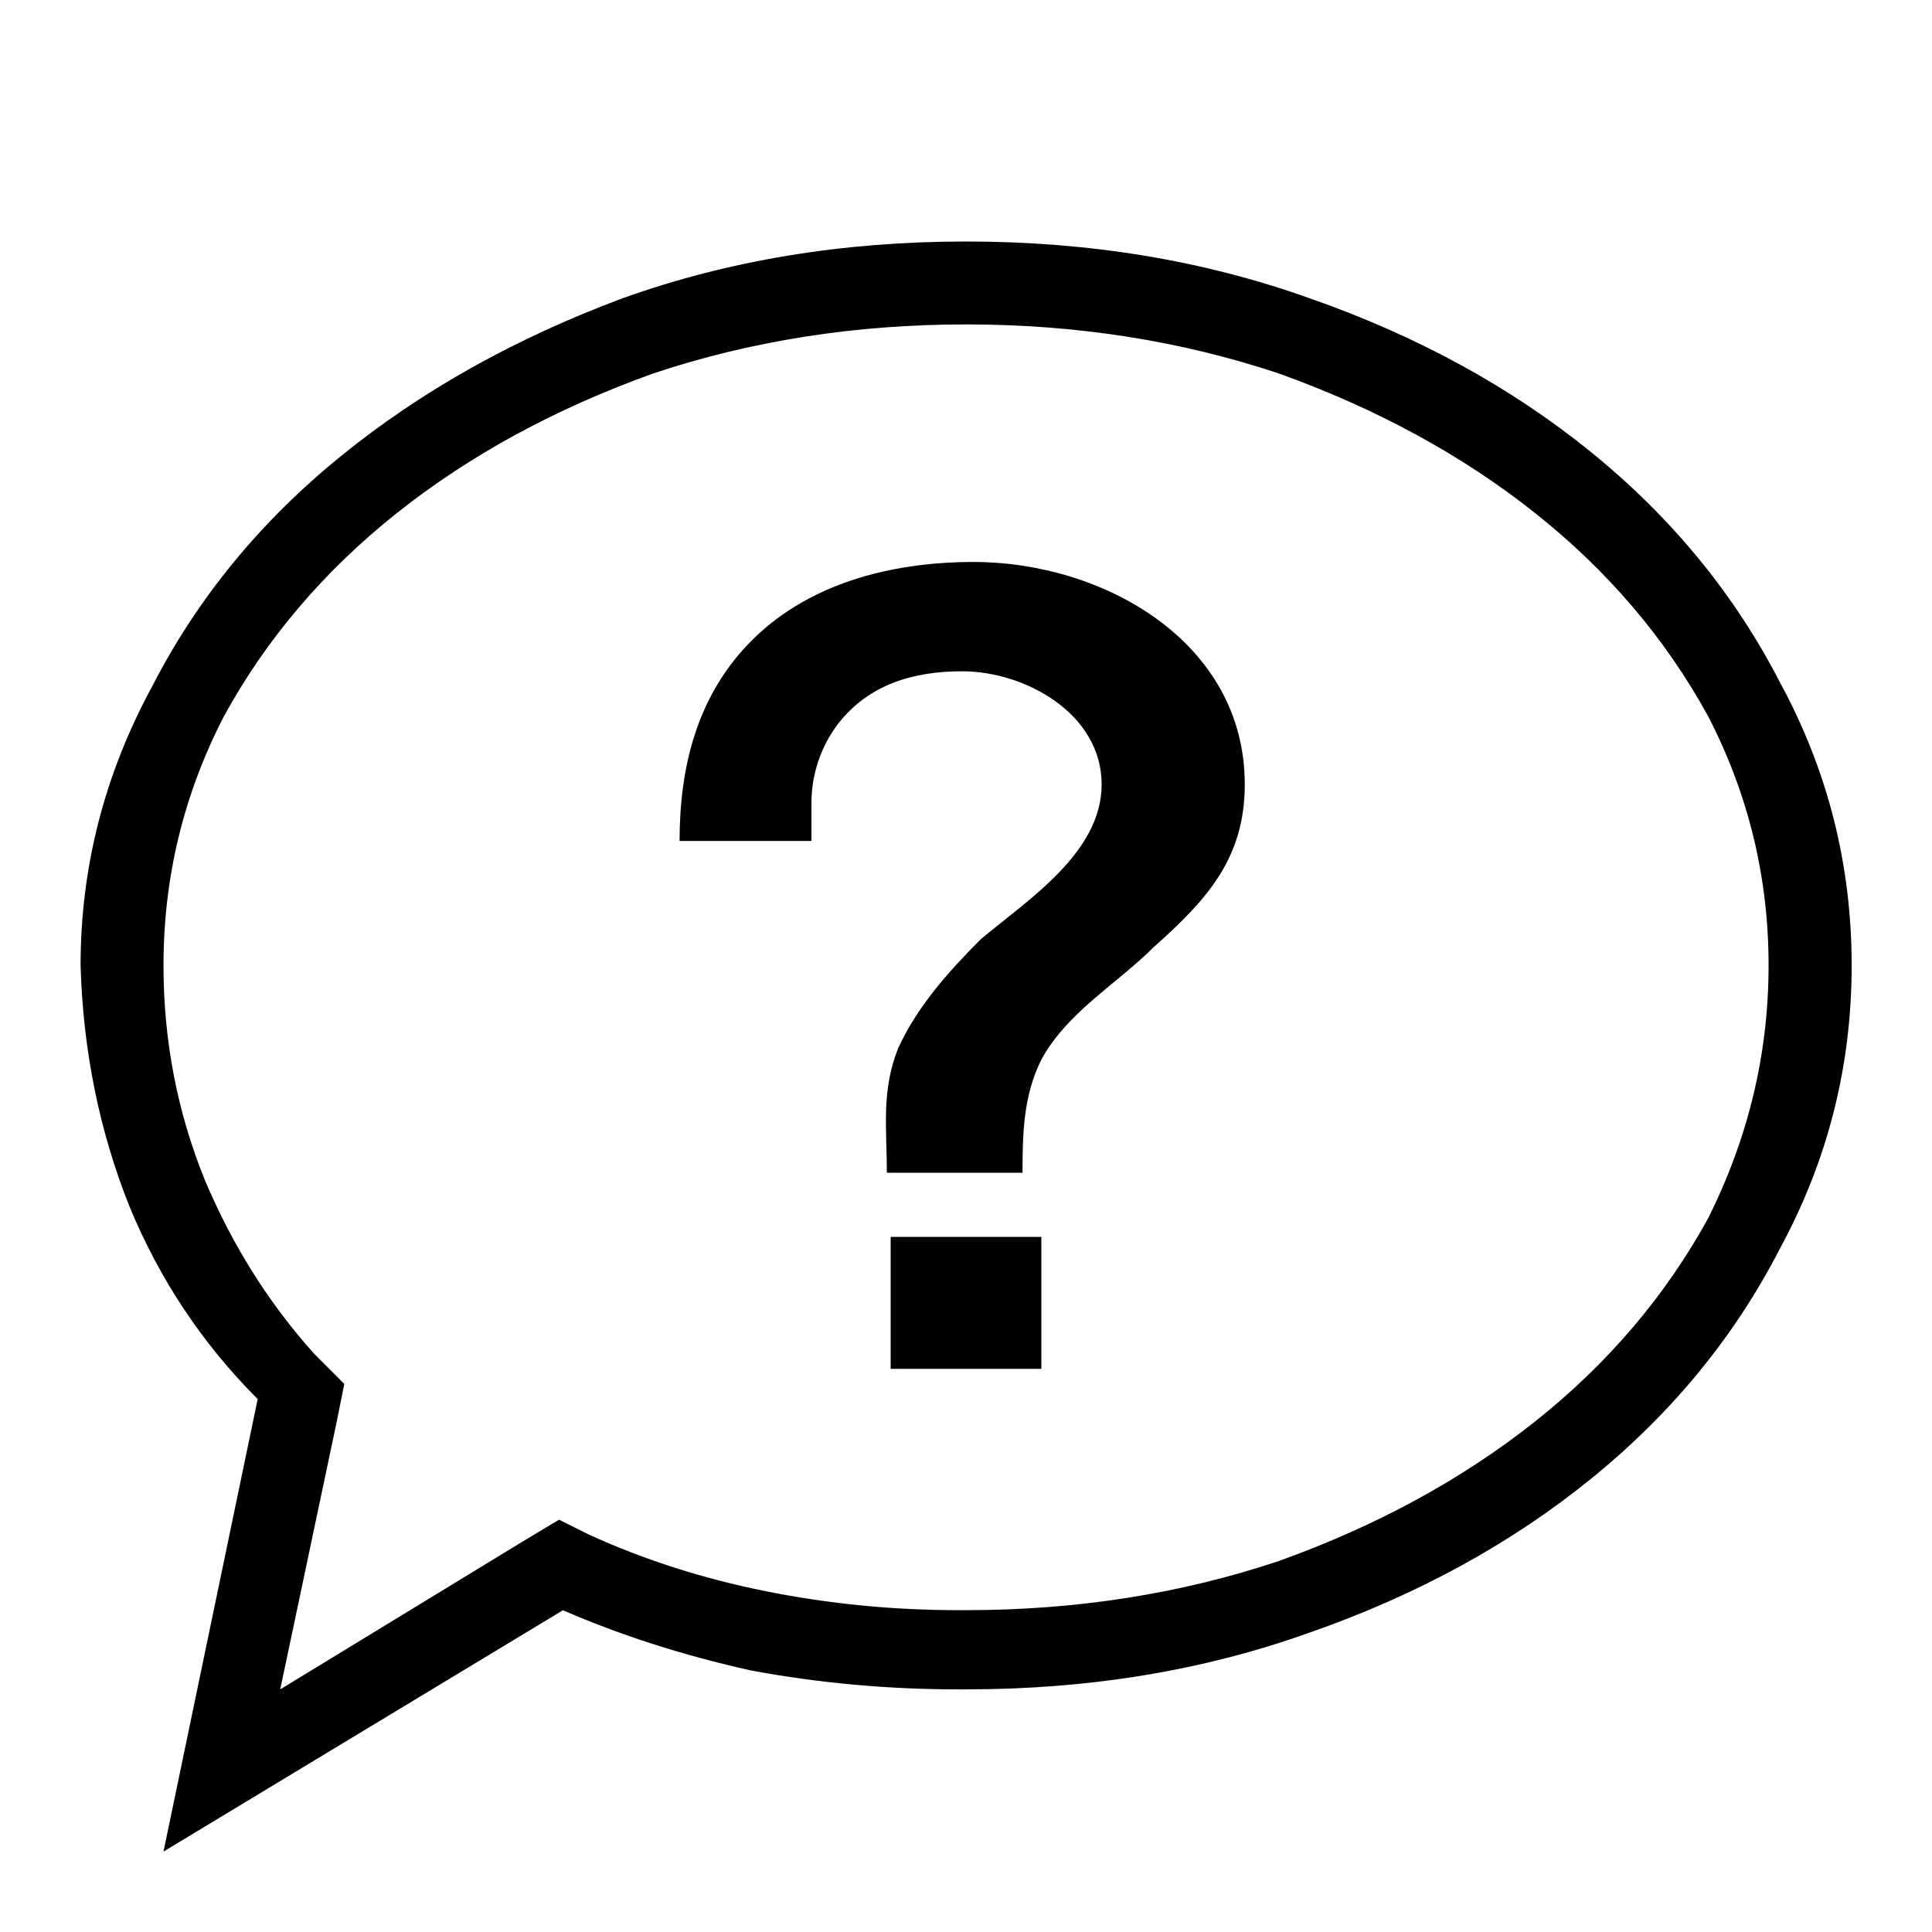 <svg xmlns="http://www.w3.org/2000/svg" xmlns:xlink="http://www.w3.org/1999/xlink" version="1.1" id="Слой_1" x="0px" y="0px" viewBox="0 0 24 24" style="enable-background:new 0 0 24 24;" xml:space="preserve">
    <path d="M12.094,6.981c-1.026,0-2.086,0.267-2.809,1.03  c-0.636,0.672-0.843,1.534-0.843,2.436h1.638c0-0.158,0-0.299,0-0.468  c0-0.357,0.113-0.697,0.328-0.984c0.385-0.496,0.94-0.656,1.545-0.656  c0.785,0,1.732,0.529,1.732,1.405c0,0.845-0.908,1.428-1.498,1.92  c-0.4,0.4-0.794,0.84-1.03,1.358c-0.212,0.53-0.14,1.006-0.14,1.546  h1.685c0-0.487,0.011-0.958,0.234-1.405c0.322-0.591,0.938-0.939,1.404-1.405  c0.655-0.583,1.123-1.099,1.123-2.014C15.464,7.977,13.71,6.981,12.094,6.981z   M11.064,15.365h1.872v1.639h-1.872V15.365z M12,3  c-1.529,0-2.949,0.234-4.26,0.703C6.399,4.202,5.228,4.858,4.23,5.67  c-0.999,0.812-1.779,1.764-2.34,2.857c-0.593,1.093-0.889,2.248-0.889,3.466  c0.031,1.062,0.234,2.061,0.609,2.998c0.374,0.905,0.905,1.702,1.591,2.389  l-1.17,5.621l4.962-2.998c0.718,0.312,1.498,0.562,2.34,0.749  c0.843,0.156,1.701,0.234,2.575,0.234c0,0,0.016,0,0.047,0c0.031,0,0.047,0,0.047,0  c1.529,0,2.949-0.234,4.26-0.703c1.342-0.468,2.512-1.108,3.511-1.92  c0.999-0.812,1.779-1.764,2.34-2.857c0.593-1.093,0.889-2.264,0.889-3.513  c0-1.249-0.296-2.42-0.889-3.513c-0.562-1.093-1.342-2.045-2.34-2.857  c-0.999-0.812-2.169-1.452-3.511-1.92C14.949,3.234,13.529,3,12,3z   M12,20.002c-0.031,0-0.062,0-0.094,0c-0.811,0-1.607-0.078-2.387-0.234  c-0.78-0.156-1.513-0.39-2.2-0.703l-0.374-0.187l-0.468,0.281l-2.996,1.827  l0.702-3.326l0.094-0.468l-0.374-0.375c-0.562-0.625-1.014-1.343-1.357-2.155  c-0.343-0.843-0.515-1.733-0.515-2.67c0-1.093,0.25-2.123,0.749-3.091  C3.309,7.934,4.027,7.091,4.932,6.372s1.966-1.296,3.183-1.733  c1.217-0.406,2.512-0.609,3.885-0.609c1.373,0,2.668,0.203,3.885,0.609  c1.217,0.437,2.278,1.015,3.183,1.733c0.905,0.718,1.623,1.561,2.153,2.529  c0.499,0.968,0.749,1.998,0.749,3.091c0,1.093-0.25,2.139-0.749,3.138  c-0.531,0.968-1.248,1.811-2.153,2.529c-0.905,0.718-1.966,1.296-3.183,1.733  C14.668,19.799,13.373,20.002,12,20.002z"></path>
</svg>